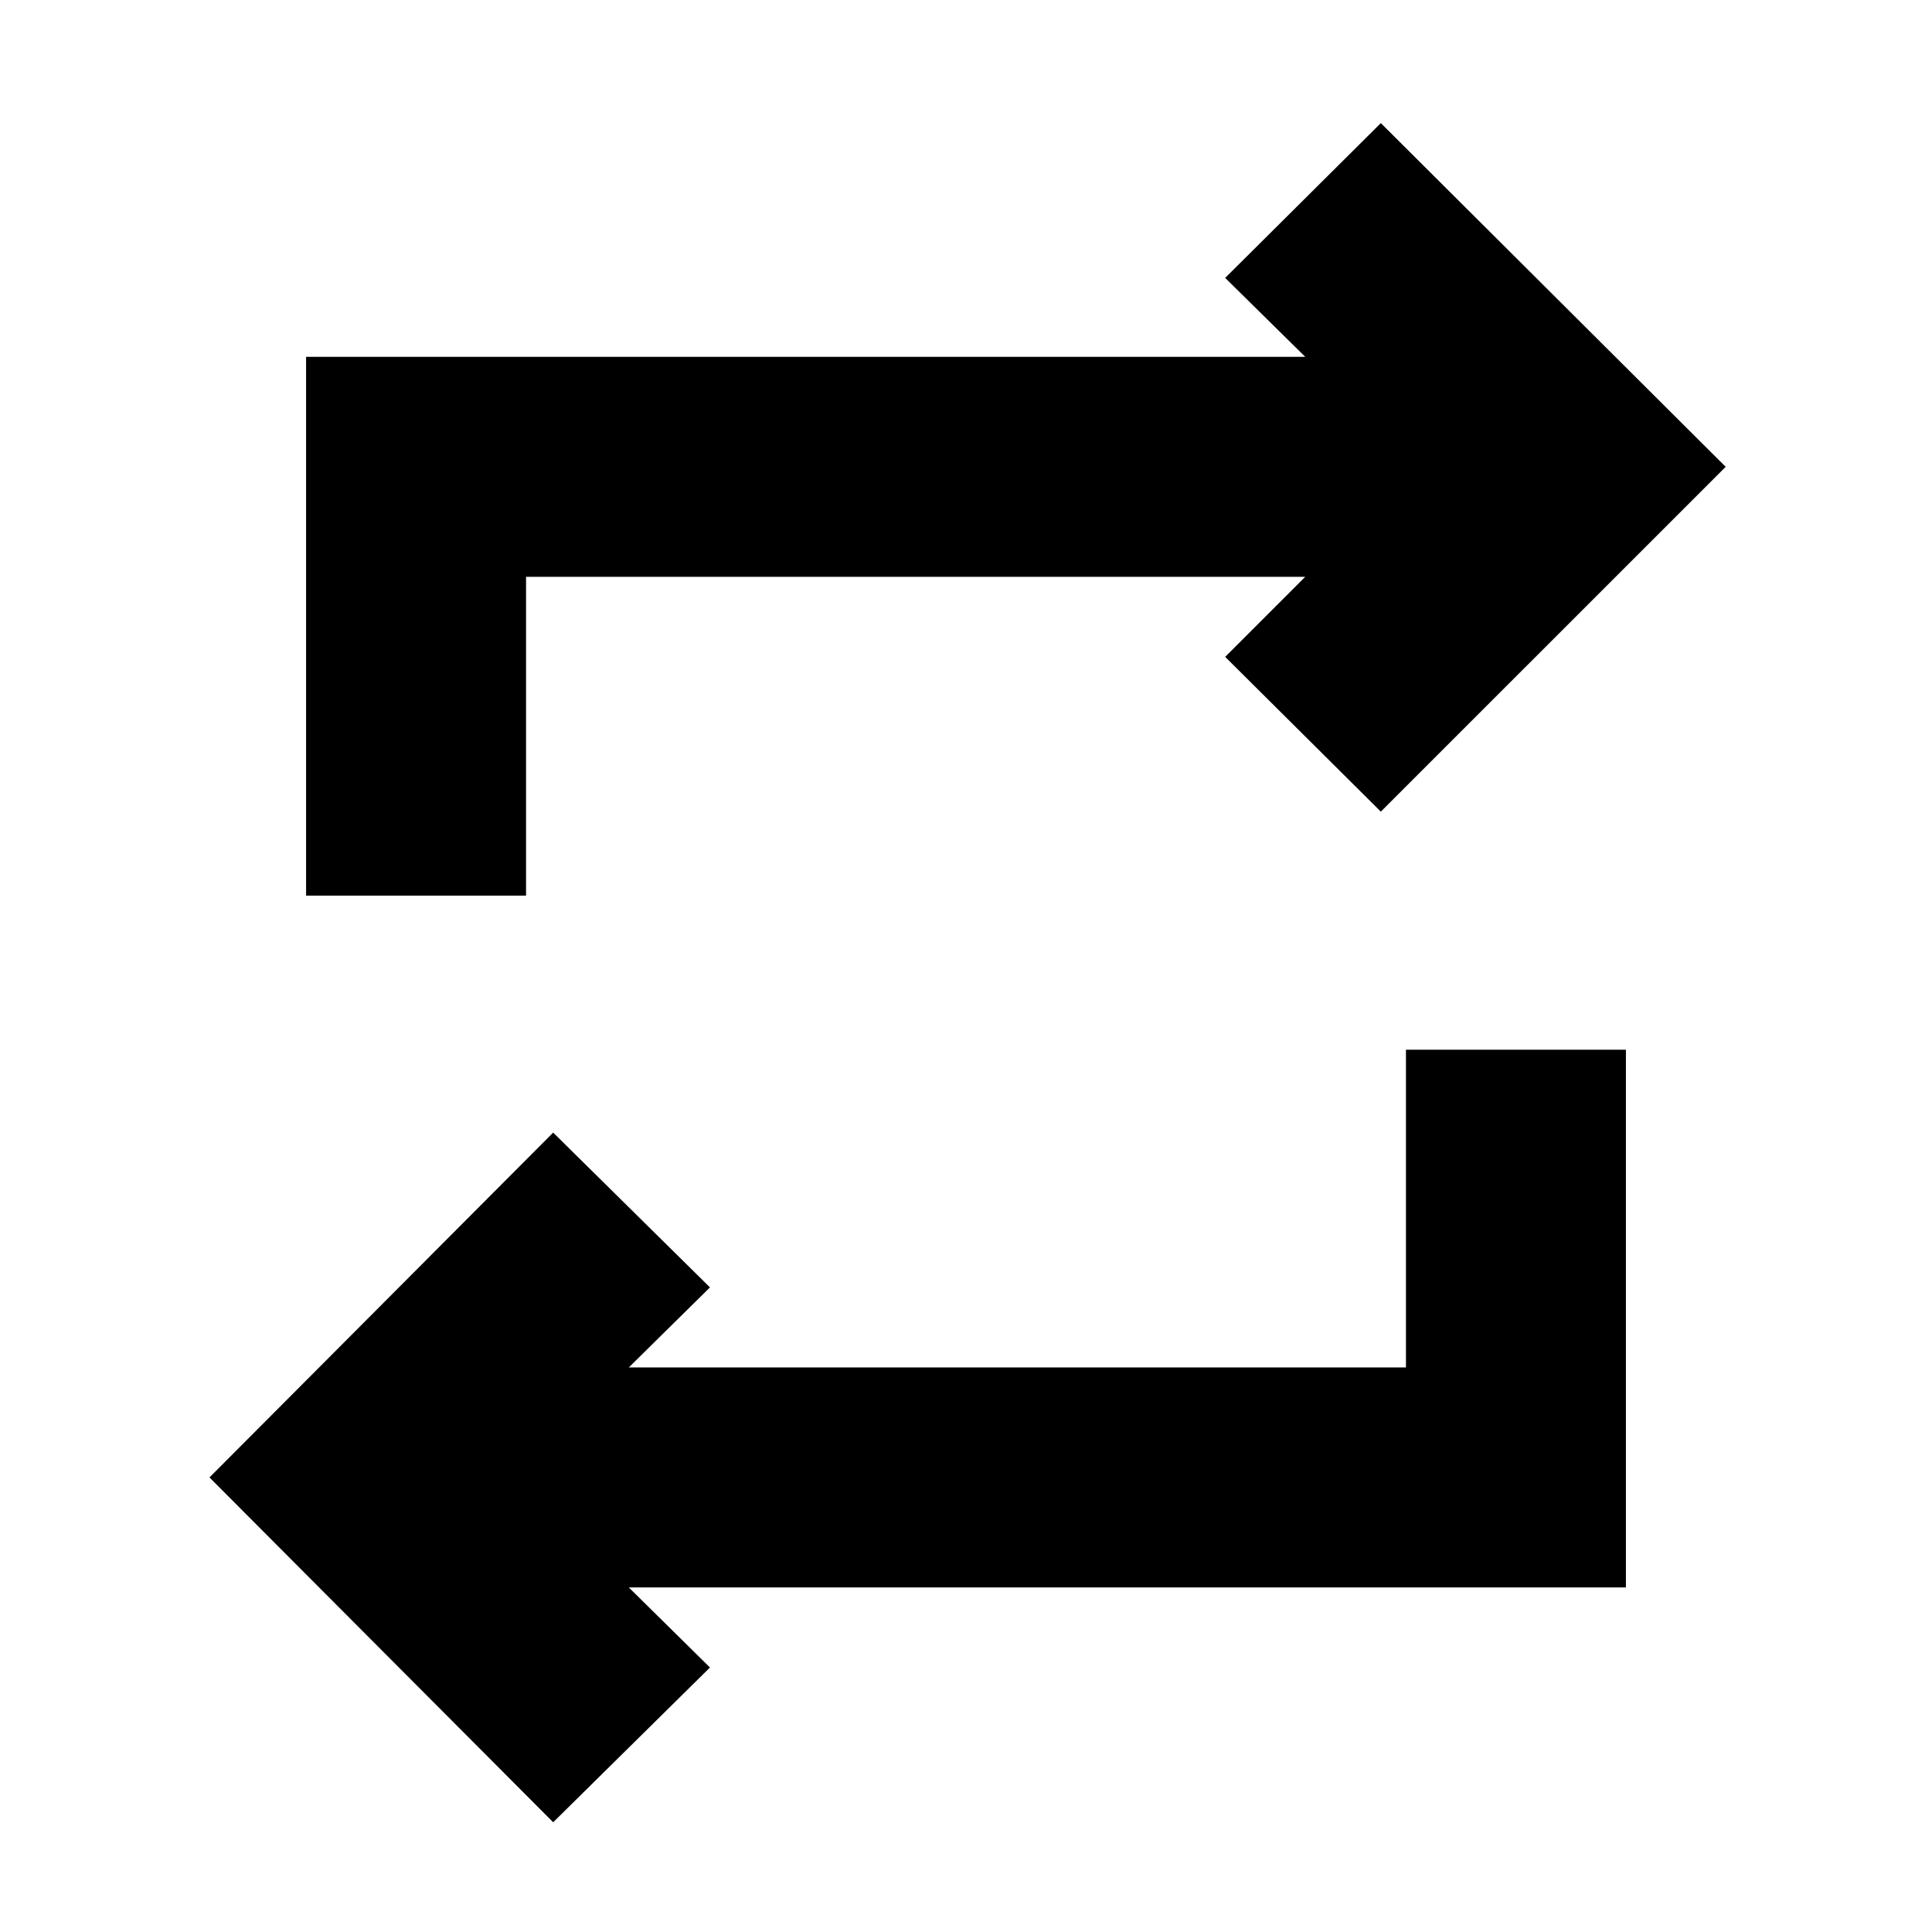 <svg xmlns="http://www.w3.org/2000/svg" height="20" viewBox="0 -960 960 960" width="20"><path d="M274.87-54.52 104.09-225.87l170.78-171.35 77.91 76.92-40.34 39.78h386.17v-157.87h109.3v267.17H312.44l40.34 39.79-77.91 76.91ZM152.09-514.96V-782.7h496.47l-39.78-39.21 77.35-76.92 171.35 170.79L686.13-556.7l-77.35-76.91 39.78-39.78H261.39v158.43h-109.3Z"/></svg>